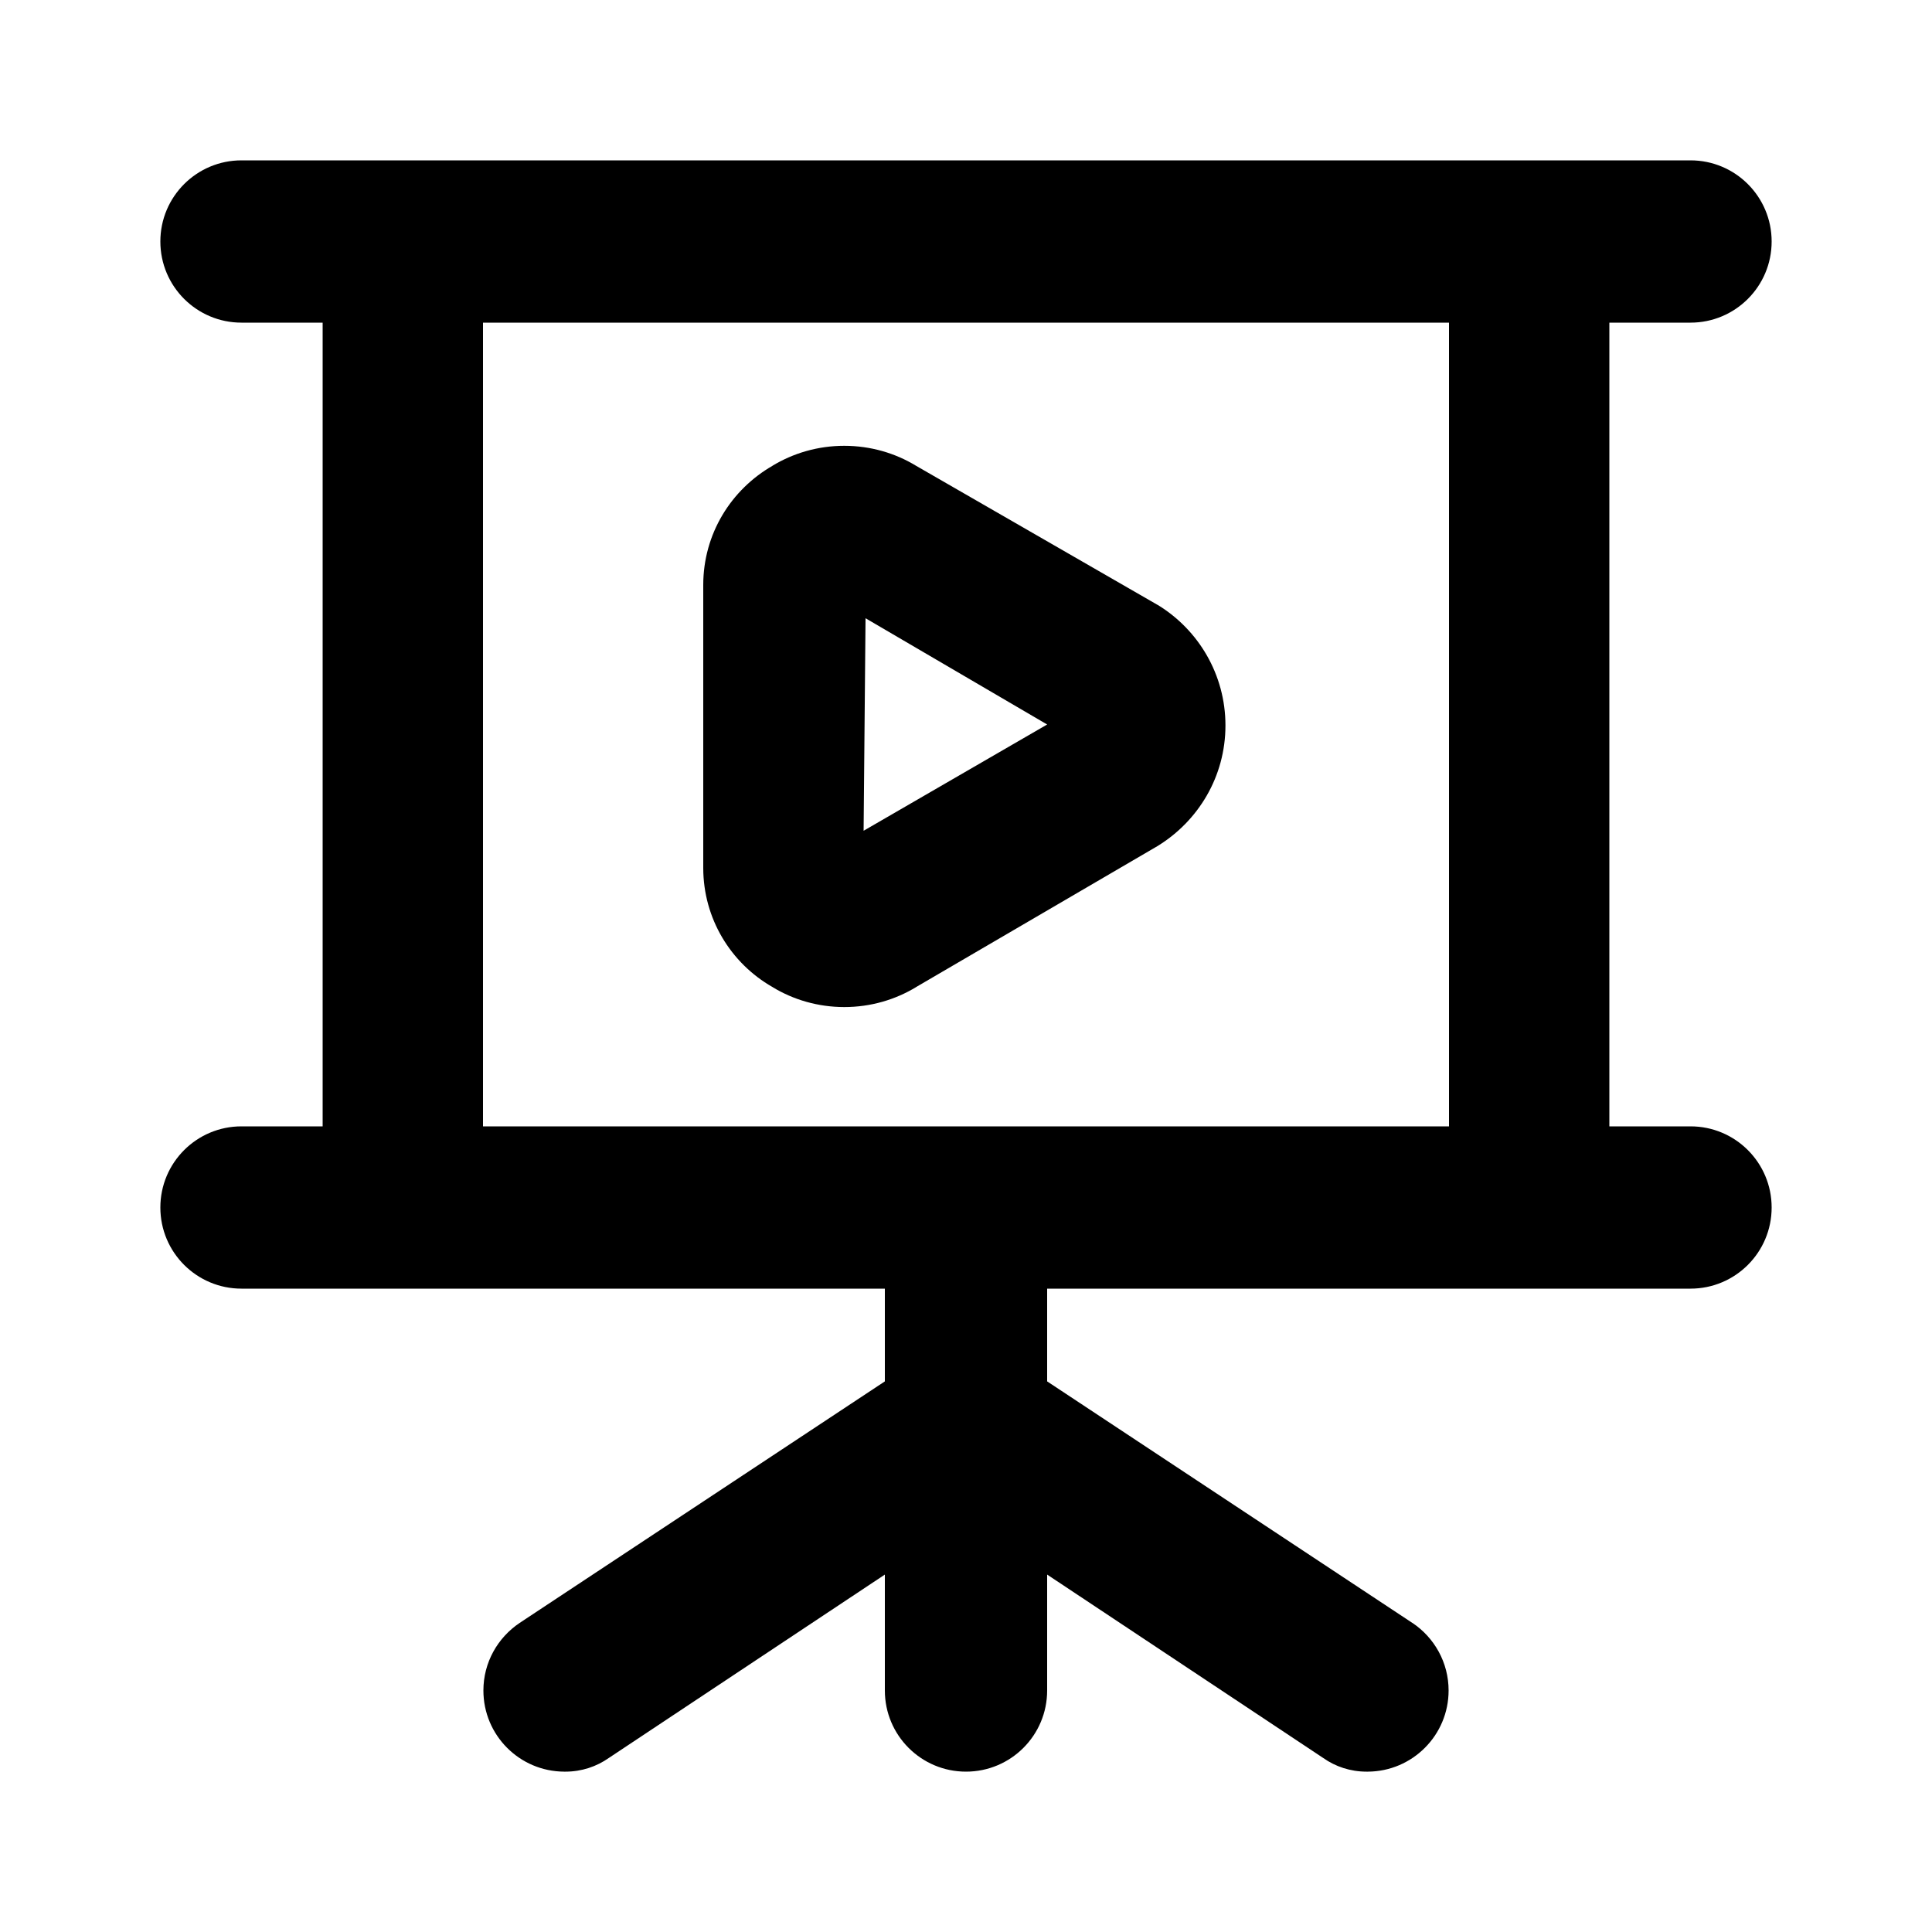 <svg xmlns="http://www.w3.org/2000/svg" width="24" height="24" viewBox="0 0 24 24">
<path d="M21 13.992h-1.008v-9.984h1.008c0.557 0 1.008-0.451 1.008-1.008s-0.451-1.008-1.008-1.008v0h-18c-0.557 0-1.008 0.451-1.008 1.008s0.451 1.008 1.008 1.008v0h1.008v9.984h-1.008c-0.557 0-1.008 0.451-1.008 1.008s0.451 1.008 1.008 1.008v0h7.992v1.152l-4.536 3c-0.273 0.183-0.451 0.491-0.451 0.84 0 0.555 0.448 1.005 1.003 1.008h0c0.005 0 0.011 0 0.017 0 0.2 0 0.386-0.063 0.538-0.17l-0.003 0.002 3.432-2.28v1.44c0 0.557 0.451 1.008 1.008 1.008s1.008-0.451 1.008-1.008v0-1.44l3.432 2.28c0.149 0.105 0.335 0.168 0.535 0.168 0.006 0 0.012-0 0.018-0l-0.001 0c0.554-0.003 1.003-0.453 1.003-1.008 0-0.349-0.178-0.657-0.447-0.838l-0.004-0.002-4.536-3v-1.152h7.992c0.557 0 1.008-0.451 1.008-1.008s-0.451-1.008-1.008-1.008v0zM18 13.992h-12v-9.984h12zM9.6 12.264c0.254 0.154 0.56 0.246 0.888 0.246s0.634-0.091 0.896-0.25l-0.008 0.004 3-1.752c0.511-0.312 0.847-0.867 0.847-1.5s-0.336-1.188-0.839-1.496l-0.008-0.004-3-1.728c-0.254-0.154-0.56-0.246-0.888-0.246s-0.634 0.091-0.896 0.25l0.008-0.004c-0.52 0.298-0.864 0.85-0.864 1.483 0 0.010 0 0.021 0 0.031l-0-0.002v3.48c0 0.002 0 0.004 0 0.005 0 0.632 0.344 1.184 0.856 1.478l0.008 0.004zM10.752 7.68l2.256 1.32-2.28 1.32z"></path>
</svg>
